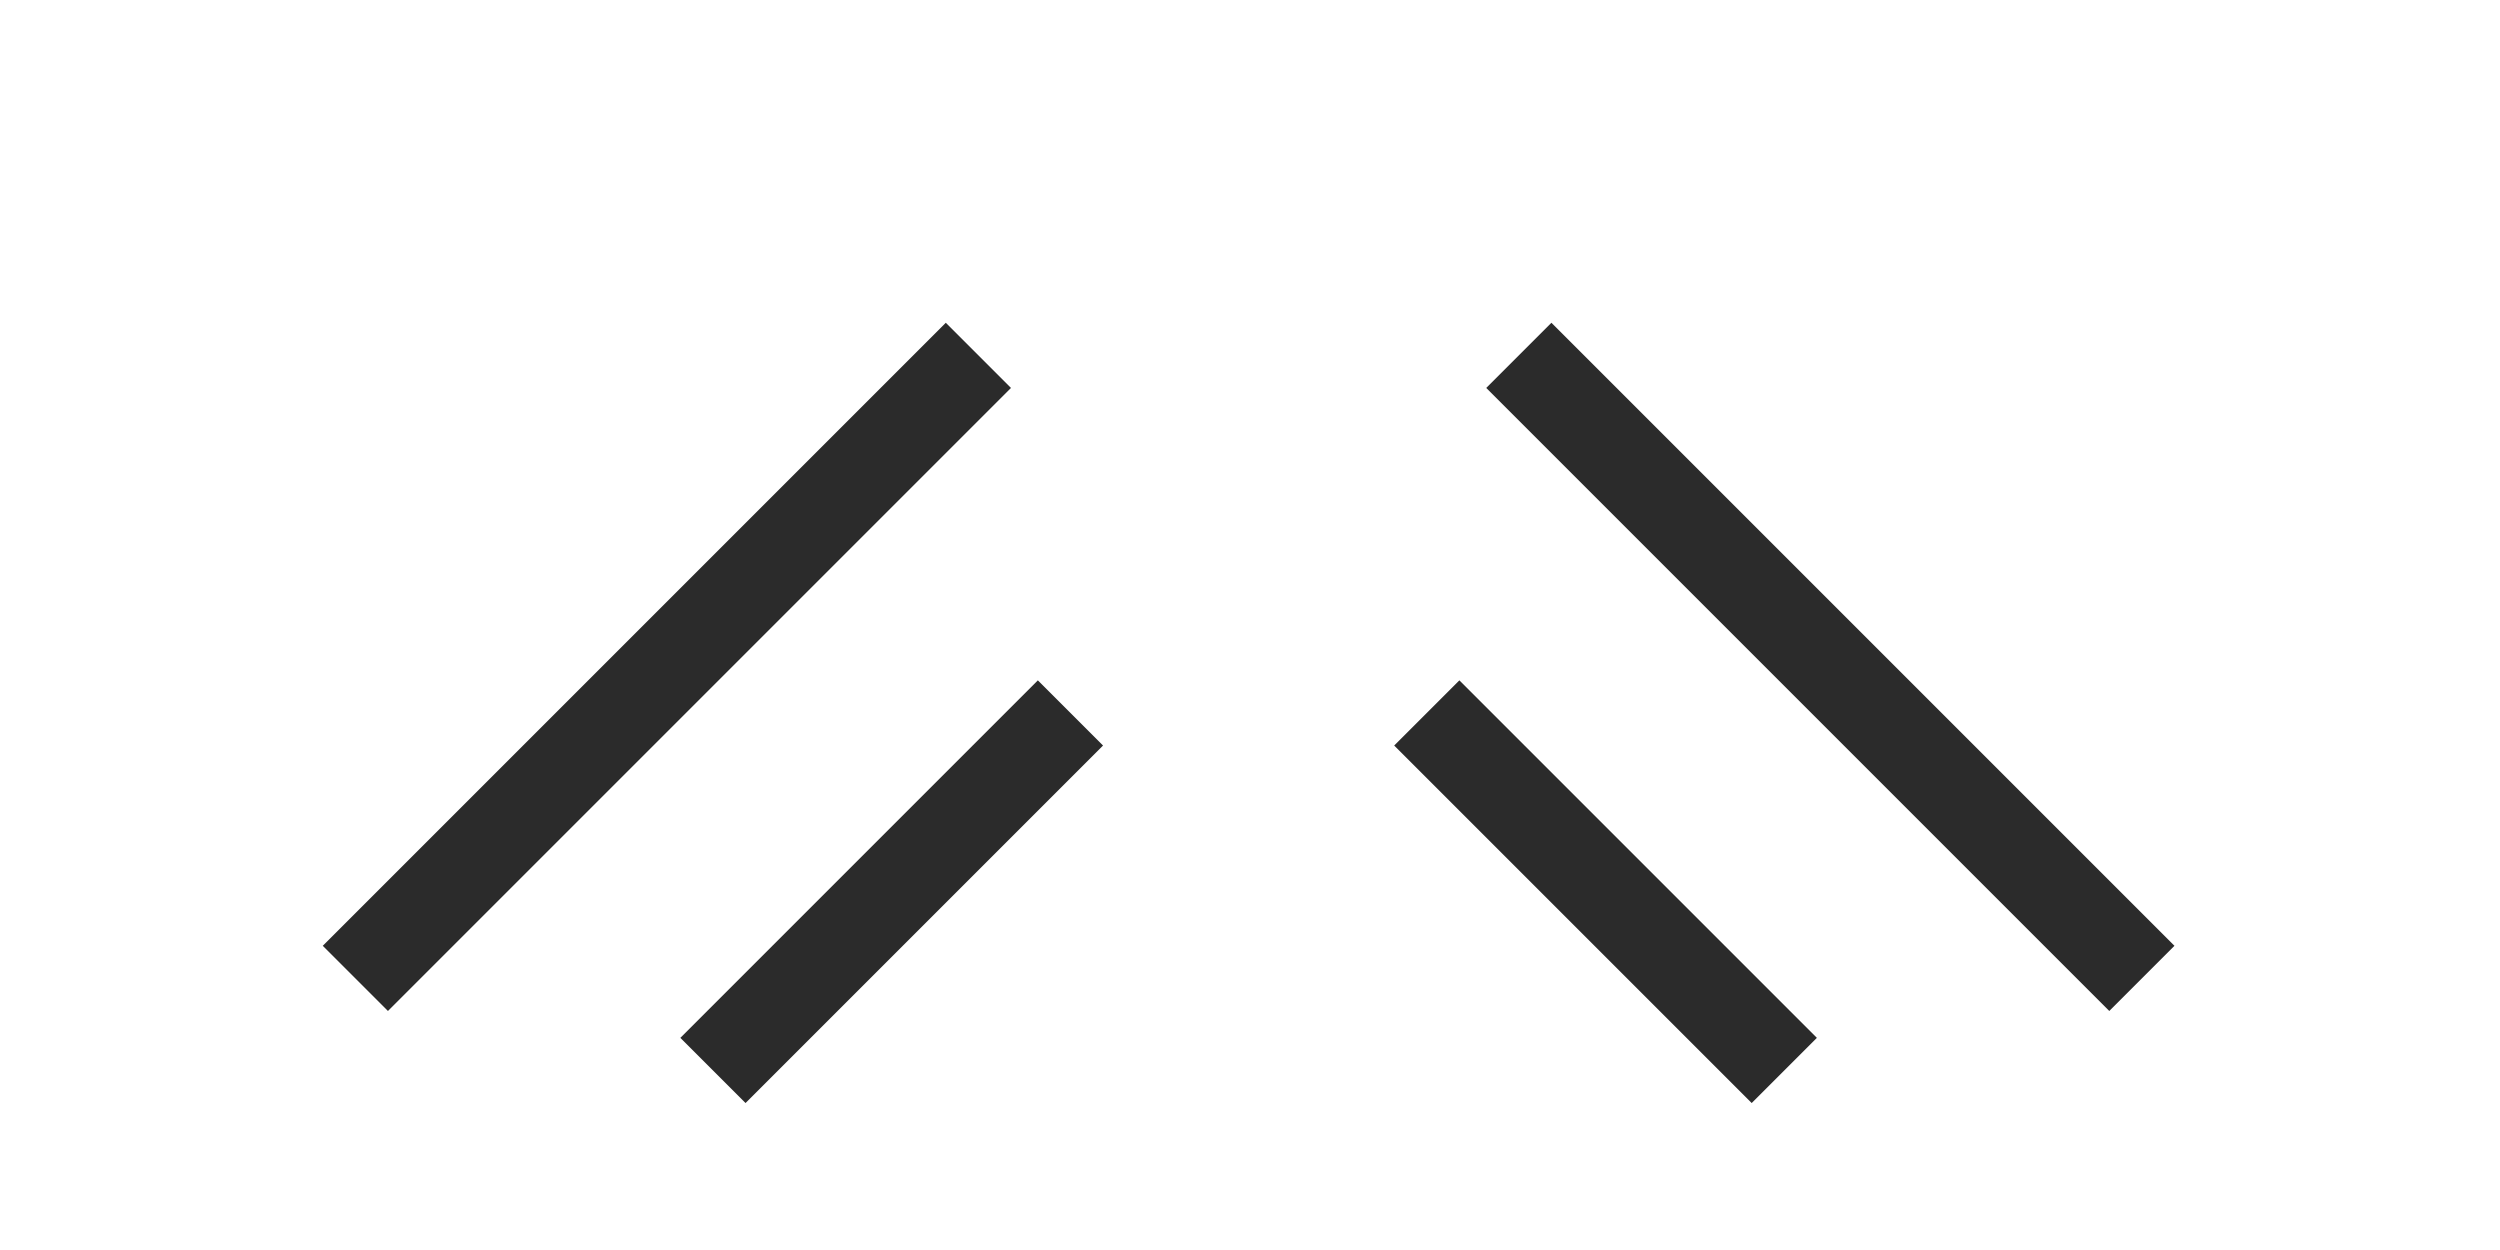 <svg xmlns="http://www.w3.org/2000/svg" preserveAspectRatio="xMidYMid" width="28" height="14" viewBox="0 0 28 14"><defs><style>.cls-1, .cls-2 { fill: #2b2b2b; } .cls-1 { opacity: 0; } .cls-2 { fill-rule: evenodd; }</style></defs><path class="cls-1" d="M0 0h28v14h-28z"/><path d="M23.624 11.323l-6.978-6.978.73-.73 6.978 6.978-.73.73zm-4.005 1.031l-4.004-4.004.73-.73 4.004 4.004-.73.73zm-11.999-.73l4.004-4.004.73.73-4.004 4.004-.73-.73zm-4.005-1.031l6.978-6.978.73.73-6.978 6.978-.73-.73z" class="cls-2"/></svg>